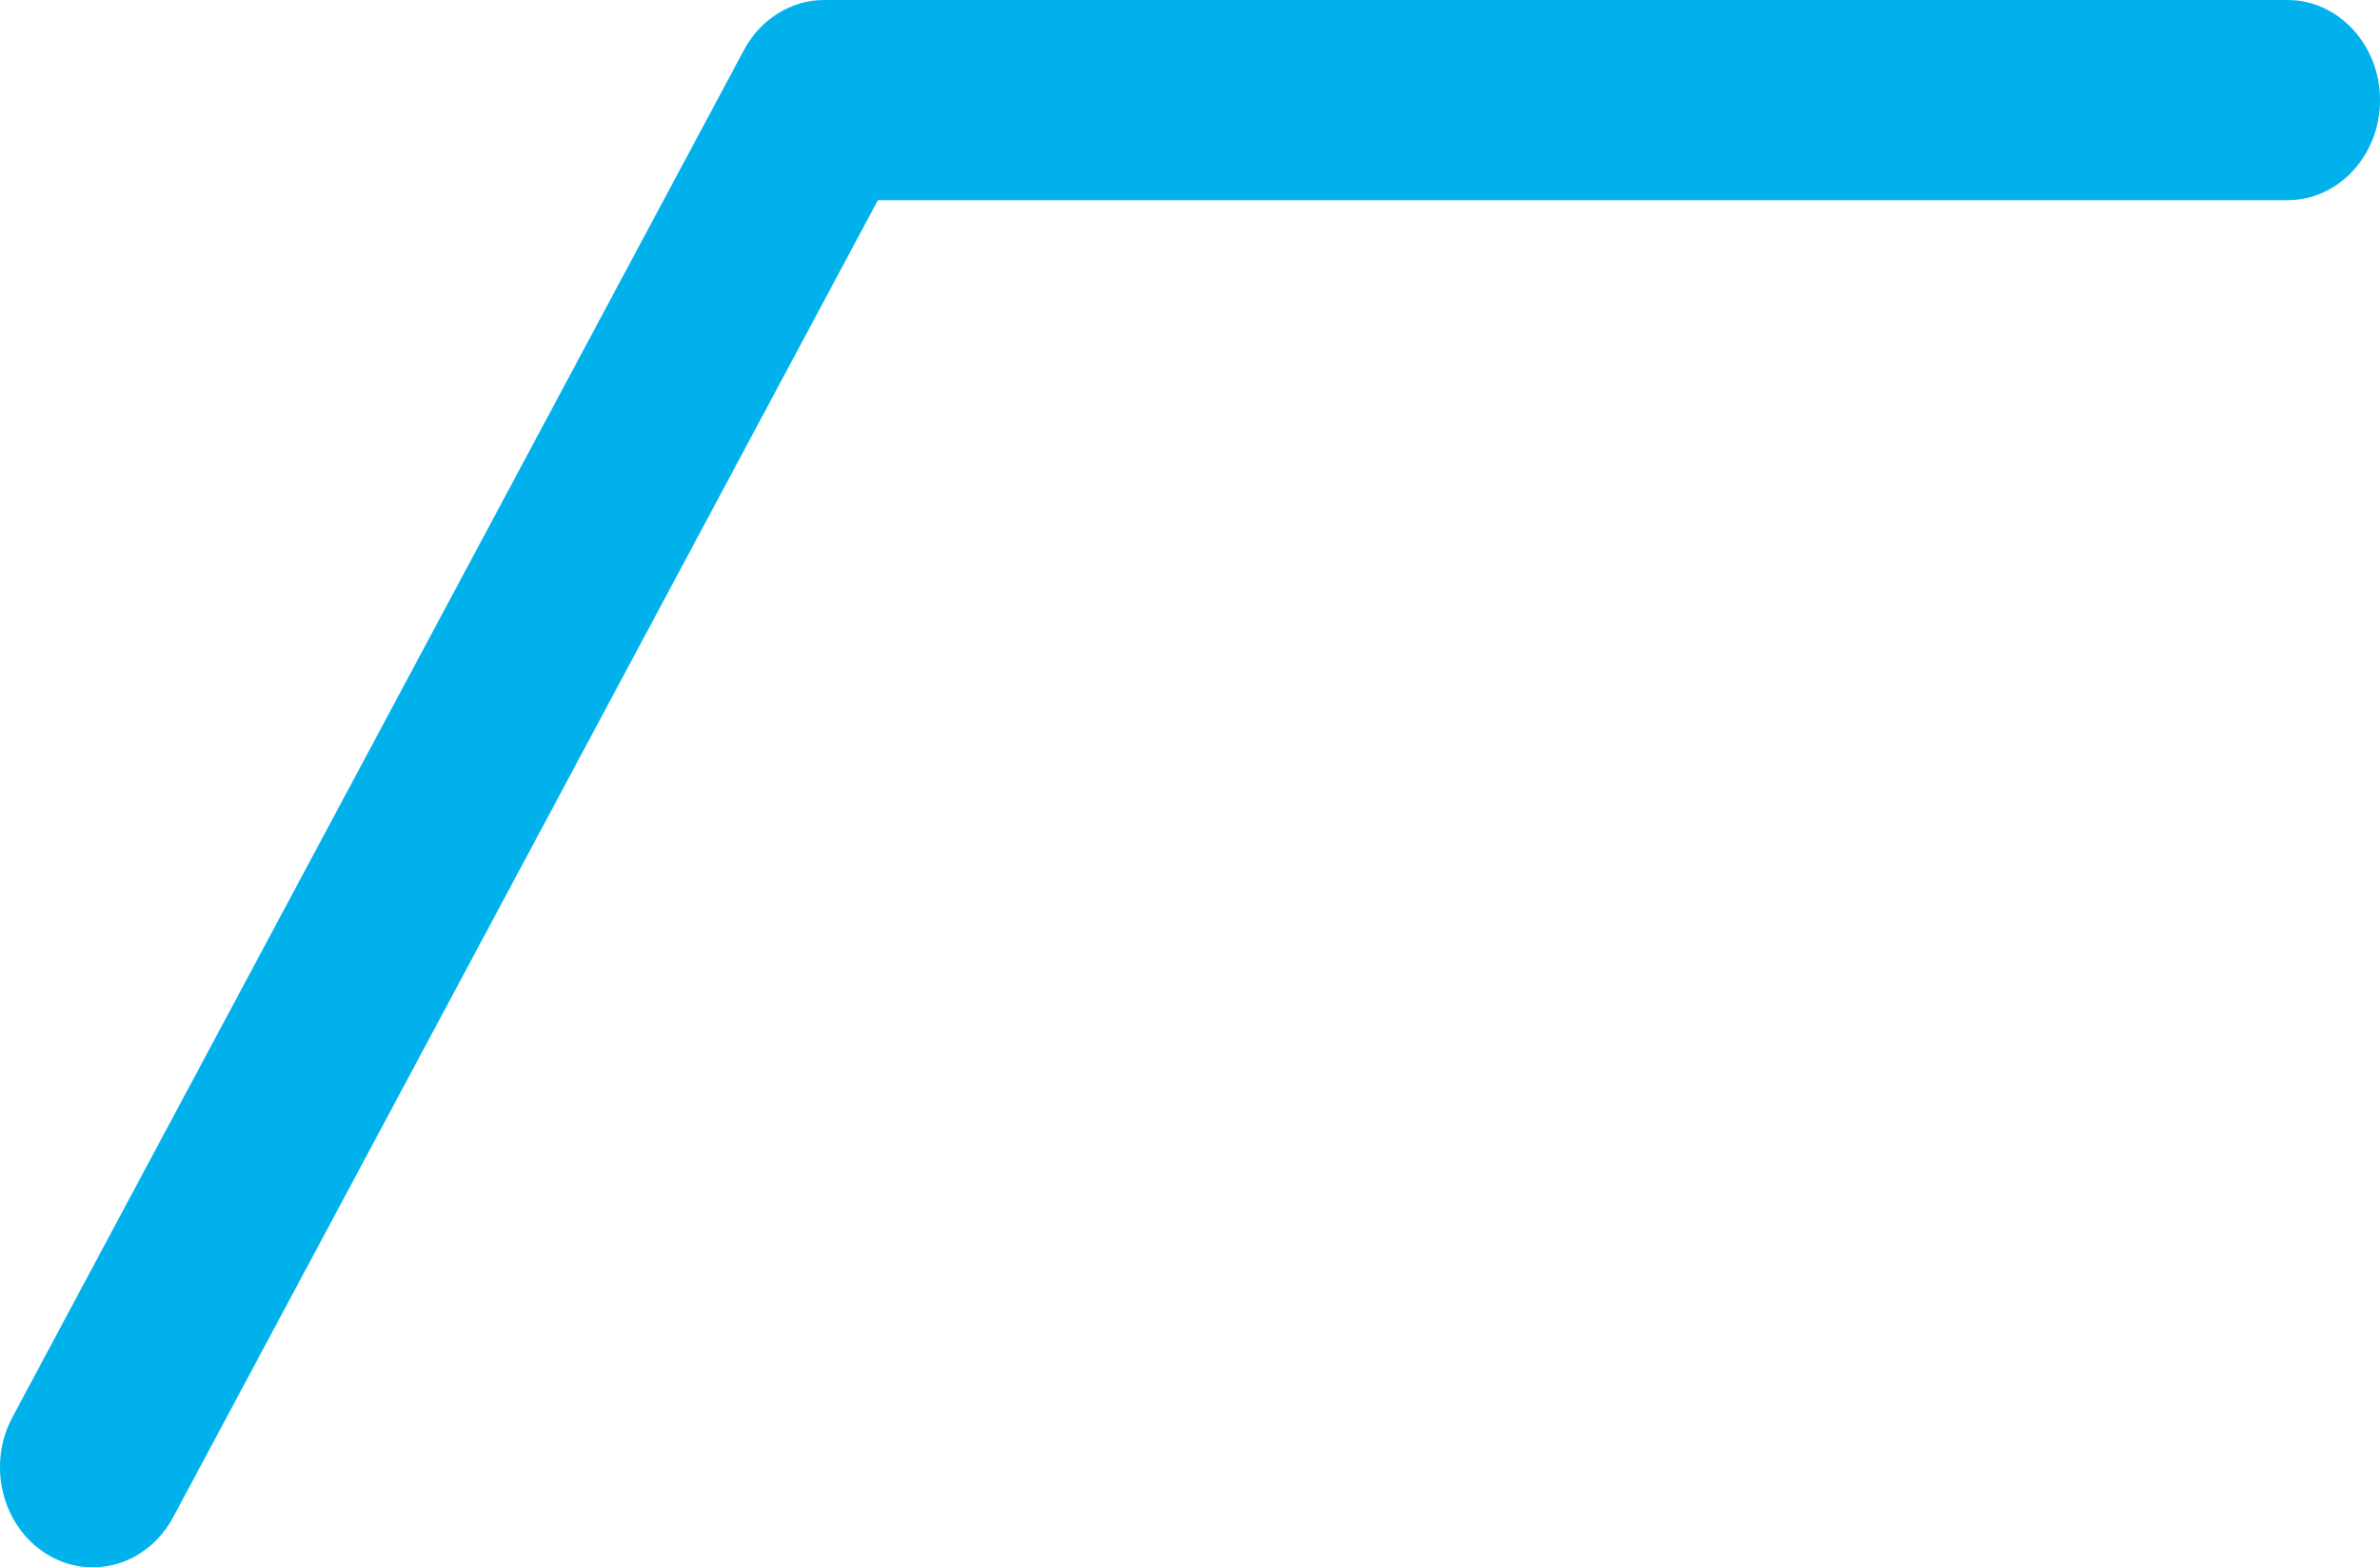 <svg xmlns="http://www.w3.org/2000/svg" xmlns:xlink="http://www.w3.org/1999/xlink" width="82" height="54" viewBox="0 0 82 54"><defs><path id="qdtpa" d="M604.4 302h50.406c1.764 0 3.194 1.545 3.194 3.45 0 1.905-1.43 3.448-3.194 3.448h-48.56l-24.28 45.375c-.882 1.65-2.838 2.218-4.367 1.264-1.53-.953-2.053-3.061-1.17-4.711l25.203-47.102c.57-1.066 1.626-1.724 2.768-1.724"/></defs><g><g transform="translate(-576 -302)"><use fill="#00b1eb" xlink:href="#qdtpa"/></g></g></svg>